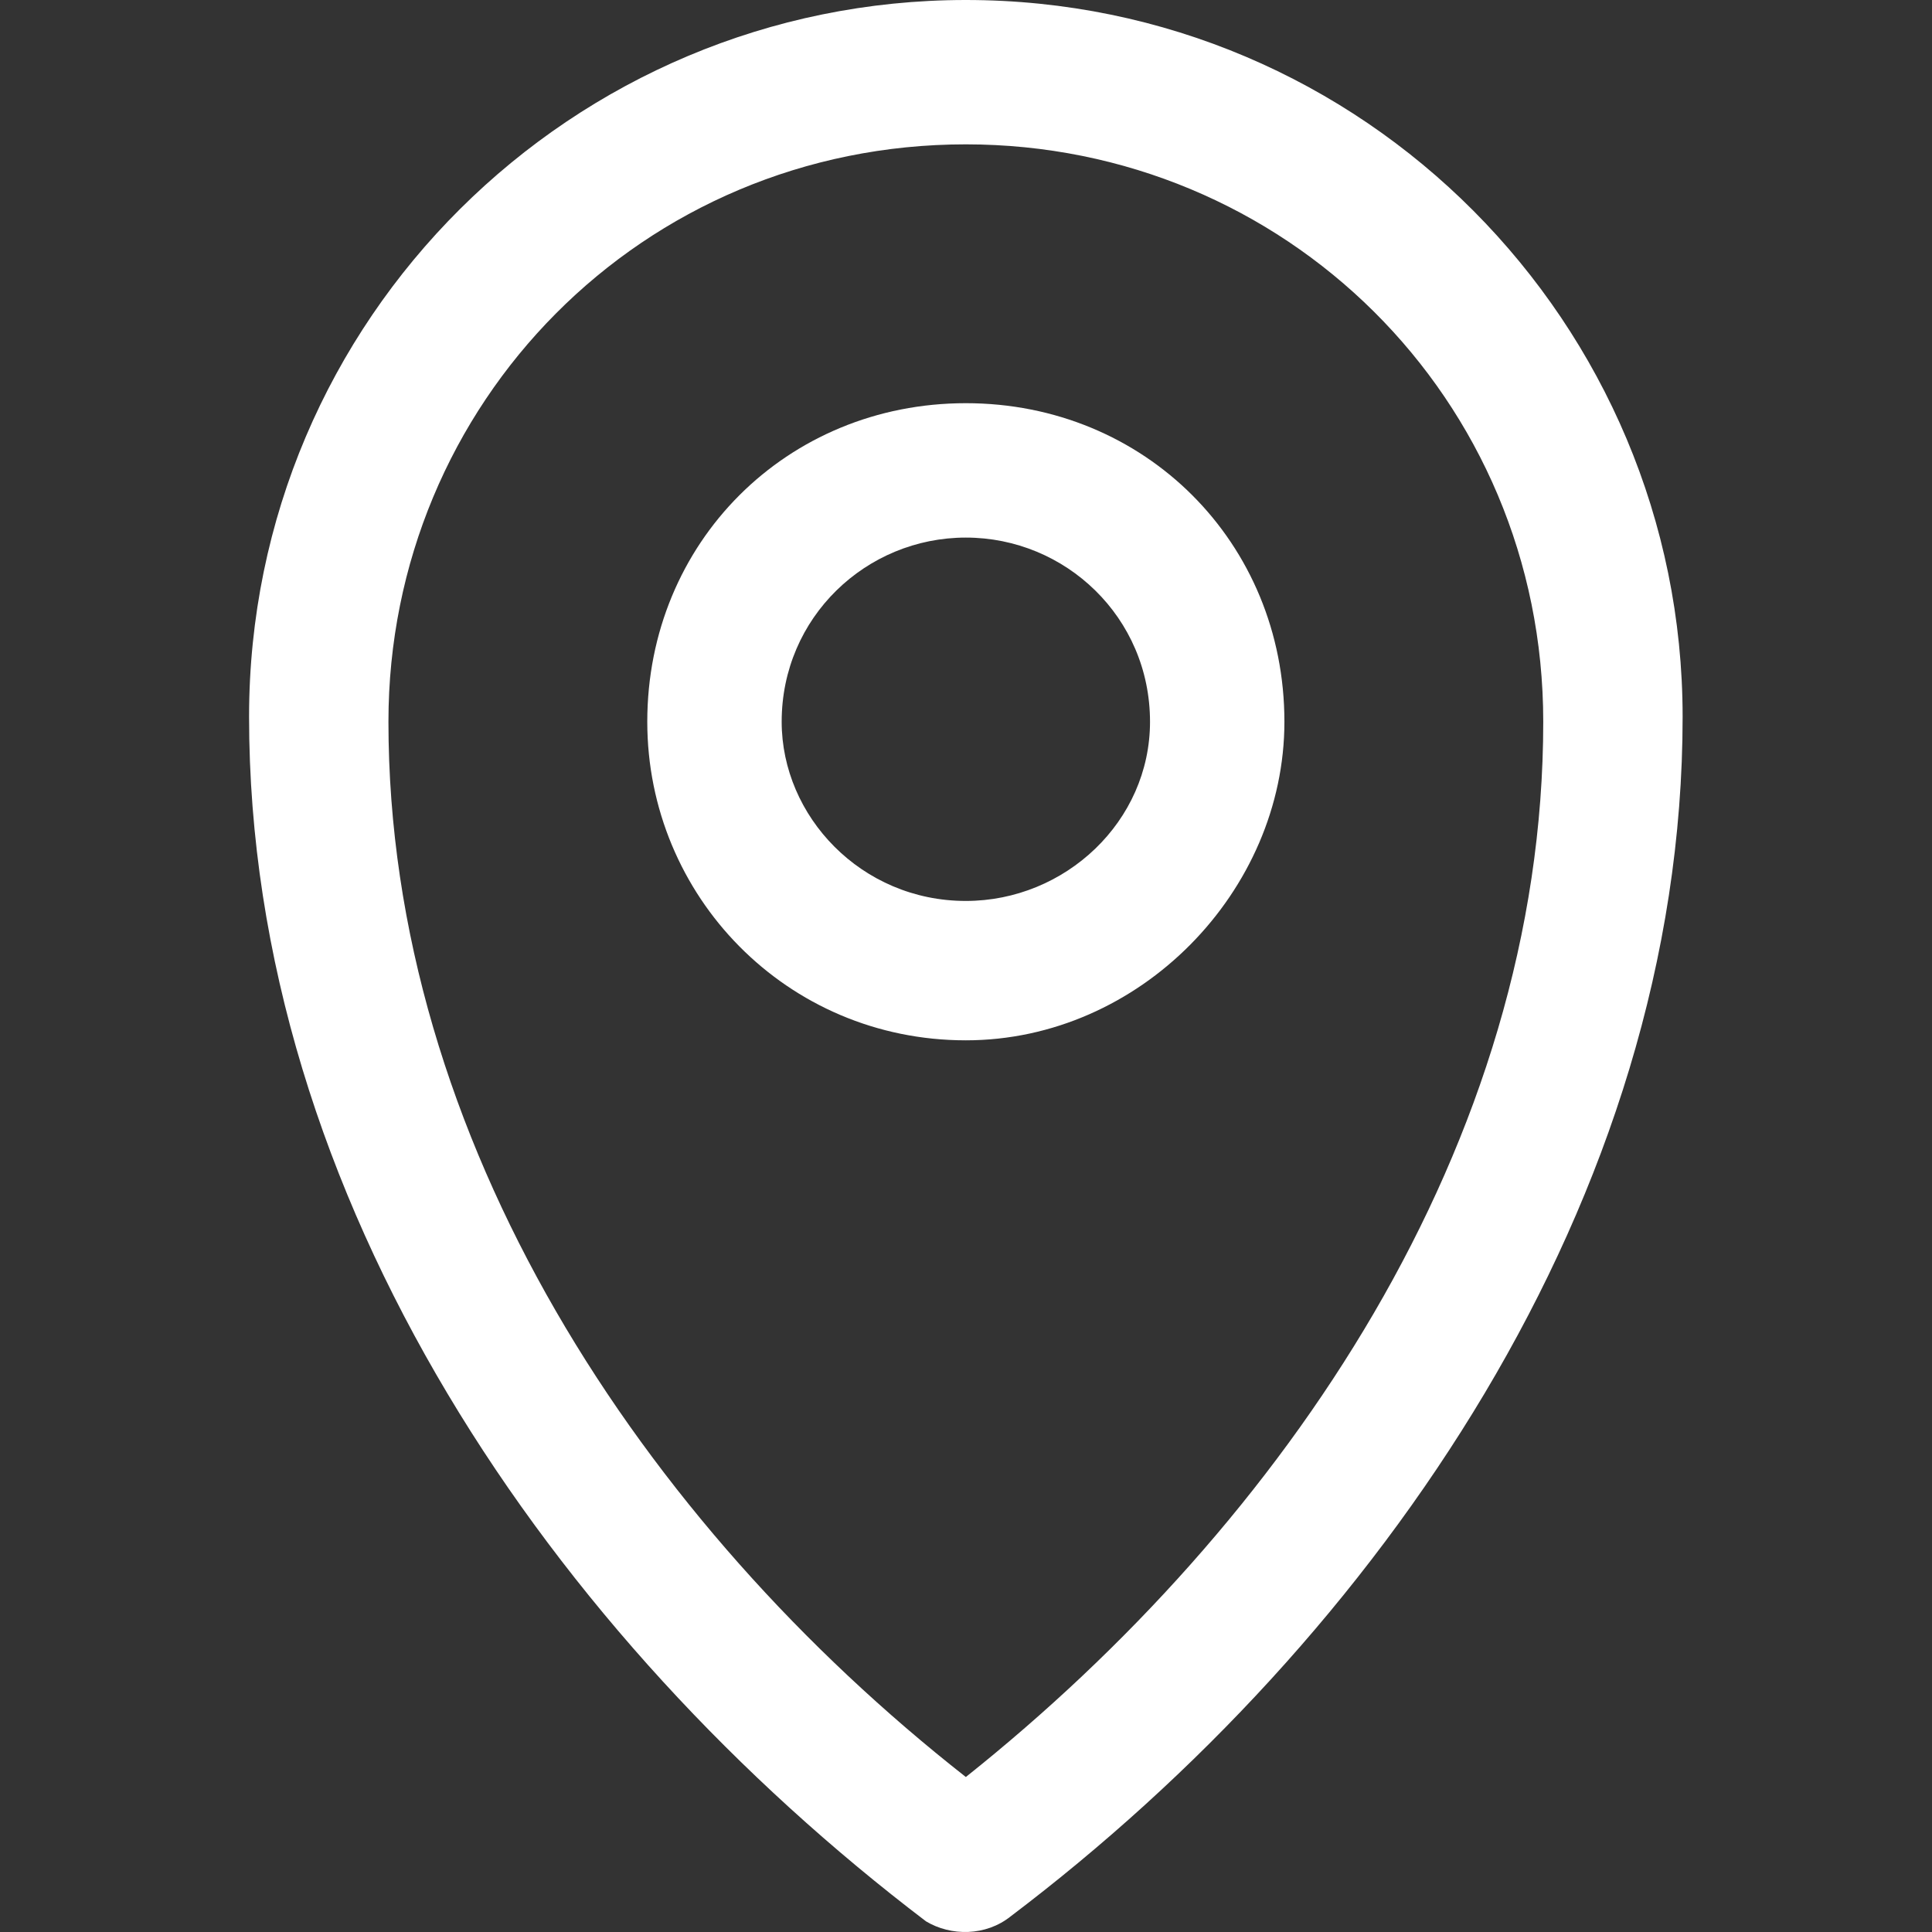 <svg width="512" height="512" viewBox="0 0 512 512" fill="none" xmlns="http://www.w3.org/2000/svg"><rect x="0" y="0" width="512" height="512" fill="#333333" stroke="none"/><path d="M255.959 470.925C340.382 403.65 408.976 303.397 408.976 191.272C408.976 105.529 340.382 38.254 255.959 38.254C170.216 38.254 102.941 106.848 102.941 191.272C102.941 302.078 170.216 403.65 255.959 470.925ZM267.831 507.86C261.235 513.137 252.002 513.136 245.406 509.179C146.472 433.989 66.006 317.907 66.006 189.953C66.006 84.424 151.749 0 255.959 0C361.488 0 445.912 85.743 445.912 189.953C445.912 317.907 365.446 433.989 267.831 507.86Z" fill="white"/><path d="M255.959 106.849C303.447 106.849 340.382 143.784 340.382 191.272C340.382 236.122 302.128 275.696 255.959 275.696C208.471 275.696 171.535 237.441 171.535 191.272C171.535 143.784 208.471 106.849 255.959 106.849ZM255.959 142.465C229.577 142.465 207.152 163.571 207.152 191.272C207.152 216.335 228.257 238.76 255.959 238.76C282.341 238.76 304.766 217.654 304.766 191.272C304.766 163.571 282.341 142.465 255.959 142.465Z" fill="white"/></svg>

